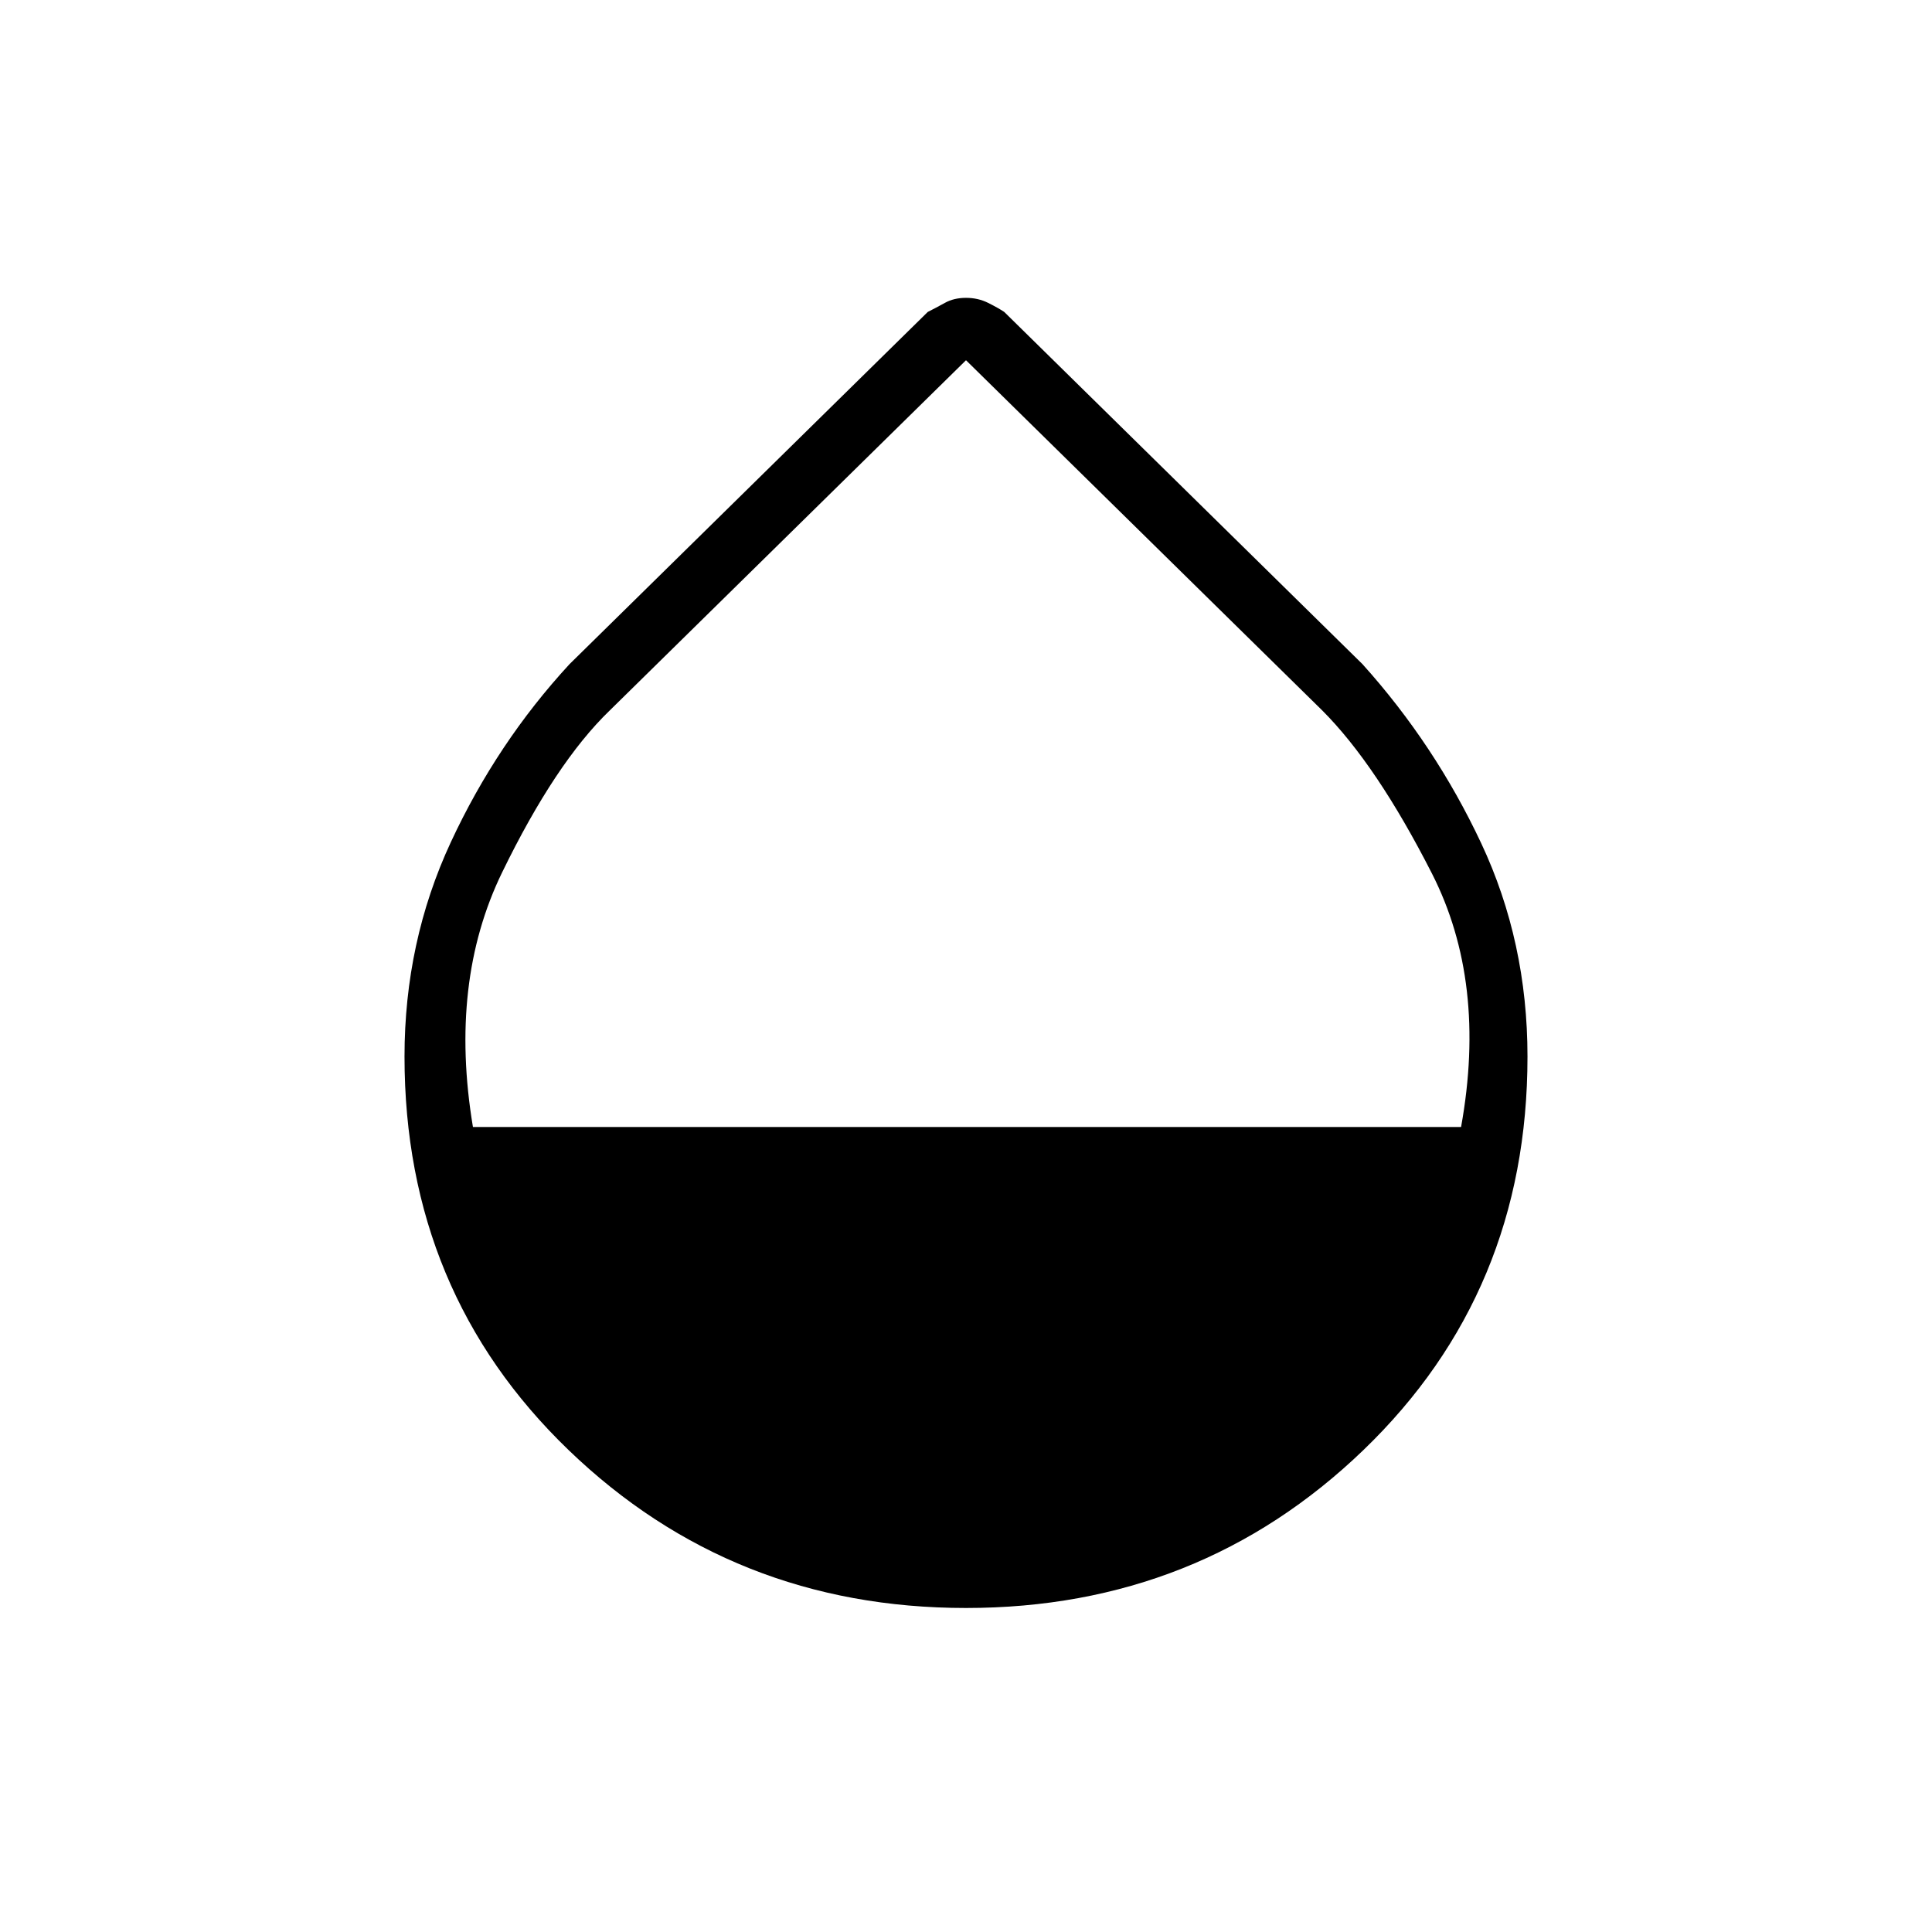 <svg xmlns="http://www.w3.org/2000/svg" height="48" width="48"><path d="M24 39.95Q18.2 39.95 14.125 36.025Q10.05 32.1 10.05 26.25Q10.05 23.4 11.2 20.925Q12.35 18.45 14.15 16.5L23.05 7.75Q23.25 7.65 23.475 7.525Q23.7 7.4 24 7.4Q24.3 7.4 24.55 7.525Q24.8 7.65 24.95 7.75L33.85 16.5Q35.65 18.5 36.8 20.95Q37.95 23.4 37.95 26.25Q37.95 32.1 33.875 36.025Q29.8 39.95 24 39.95ZM11.75 28H36.3Q36.95 24.4 35.575 21.7Q34.2 19 32.85 17.65L24 8.95L15.15 17.65Q13.8 18.95 12.475 21.675Q11.15 24.4 11.75 28Z"/></svg>